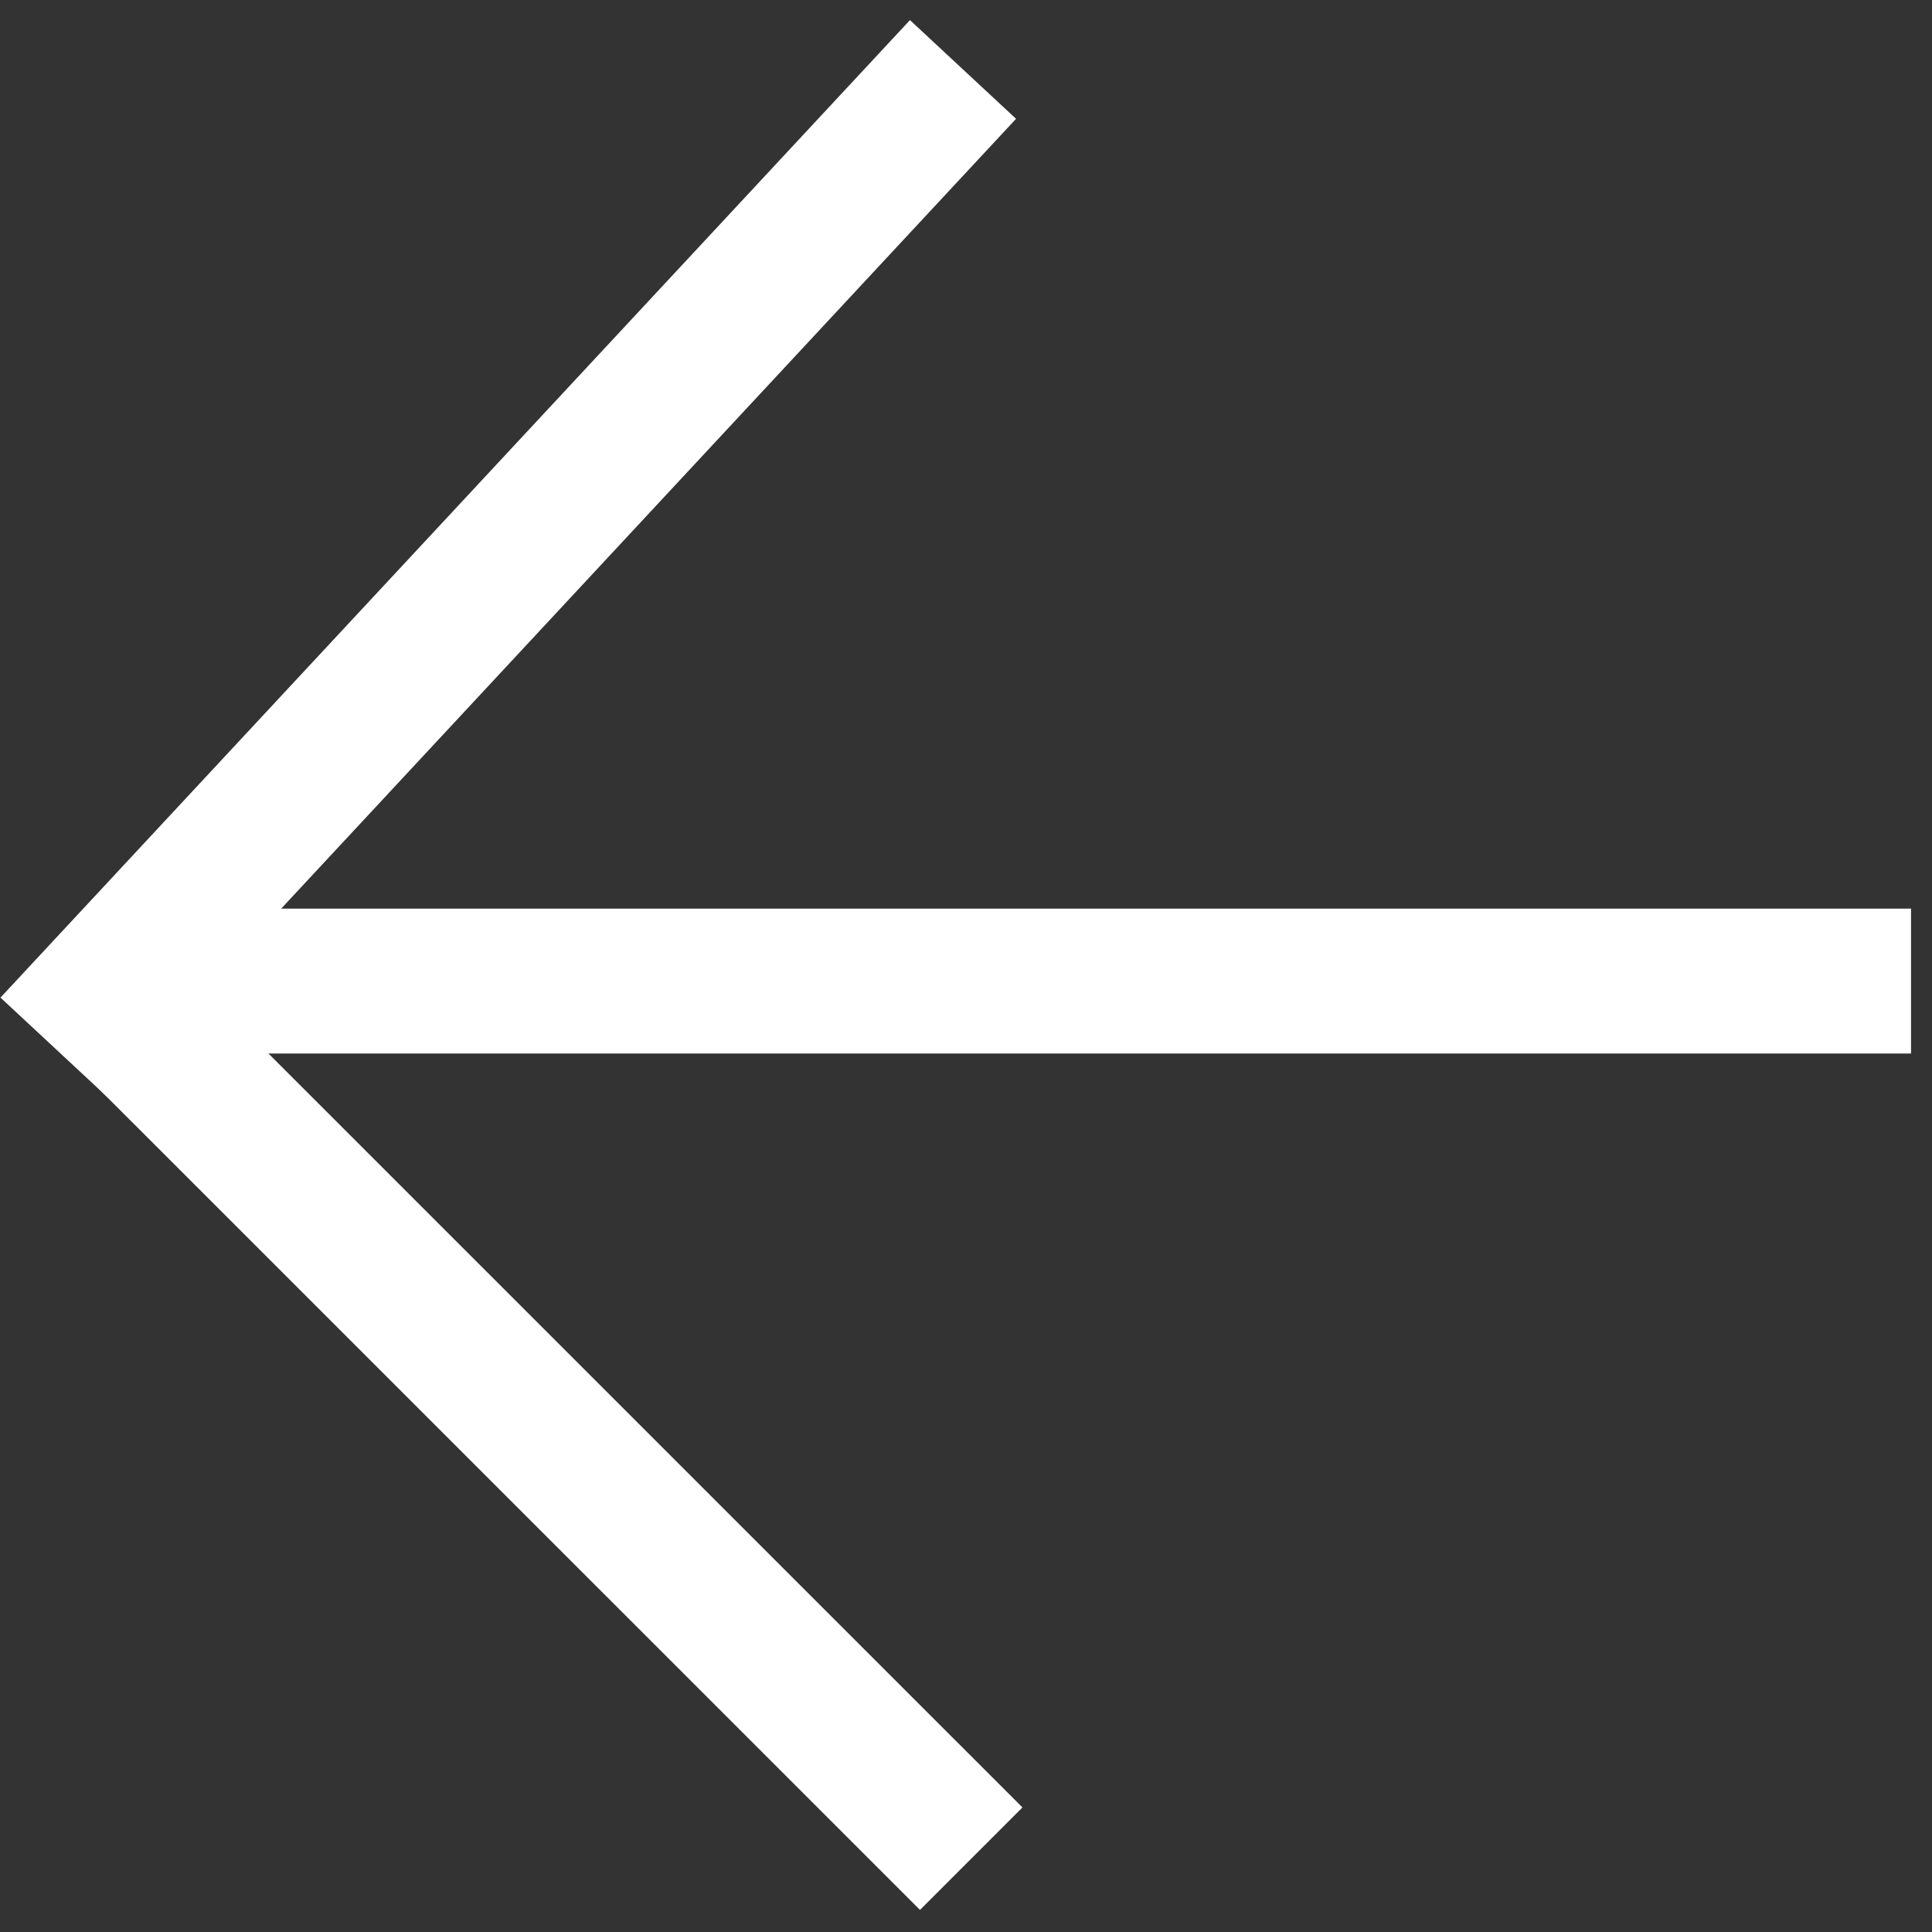 <svg width="20" height="20" xmlns="http://www.w3.org/2000/svg" preserveAspectRatio="xMidYMid meet">
 <rect width="100%" height="100%" fill="#333333" stroke="none"/>

 <g>
  <title>background</title>
  <rect x="-1" y="-1" width="22" height="22" id="canvas_background" fill="none"/>
 </g>
 <g>
  <title>Layer 1</title>
  <g transform="translate(0,20) scale(0.1,-0.1) " fill="#000000" id="svg_1"/>
  <line stroke="#ffffff" fill="none" stroke-width="1.5" x1="1.094" y1="10.156" x2="19.783" y2="10.156" id="svg_2" stroke-linejoin="undefined" stroke-linecap="undefined"/>
  <line fill="none" stroke-width="1.5" x1="0.906" y1="10.094" x2="10.054" y2="19.241" id="svg_3" stroke-linejoin="undefined" stroke-linecap="undefined" stroke="#ffffff"/>
  <line fill="none" stroke-width="1.5" x1="9.969" y1="0.719" x2="0.554" y2="10.838" id="svg_4" stroke-linejoin="undefined" stroke-linecap="undefined" stroke="#ffffff"/>
 </g>
</svg>